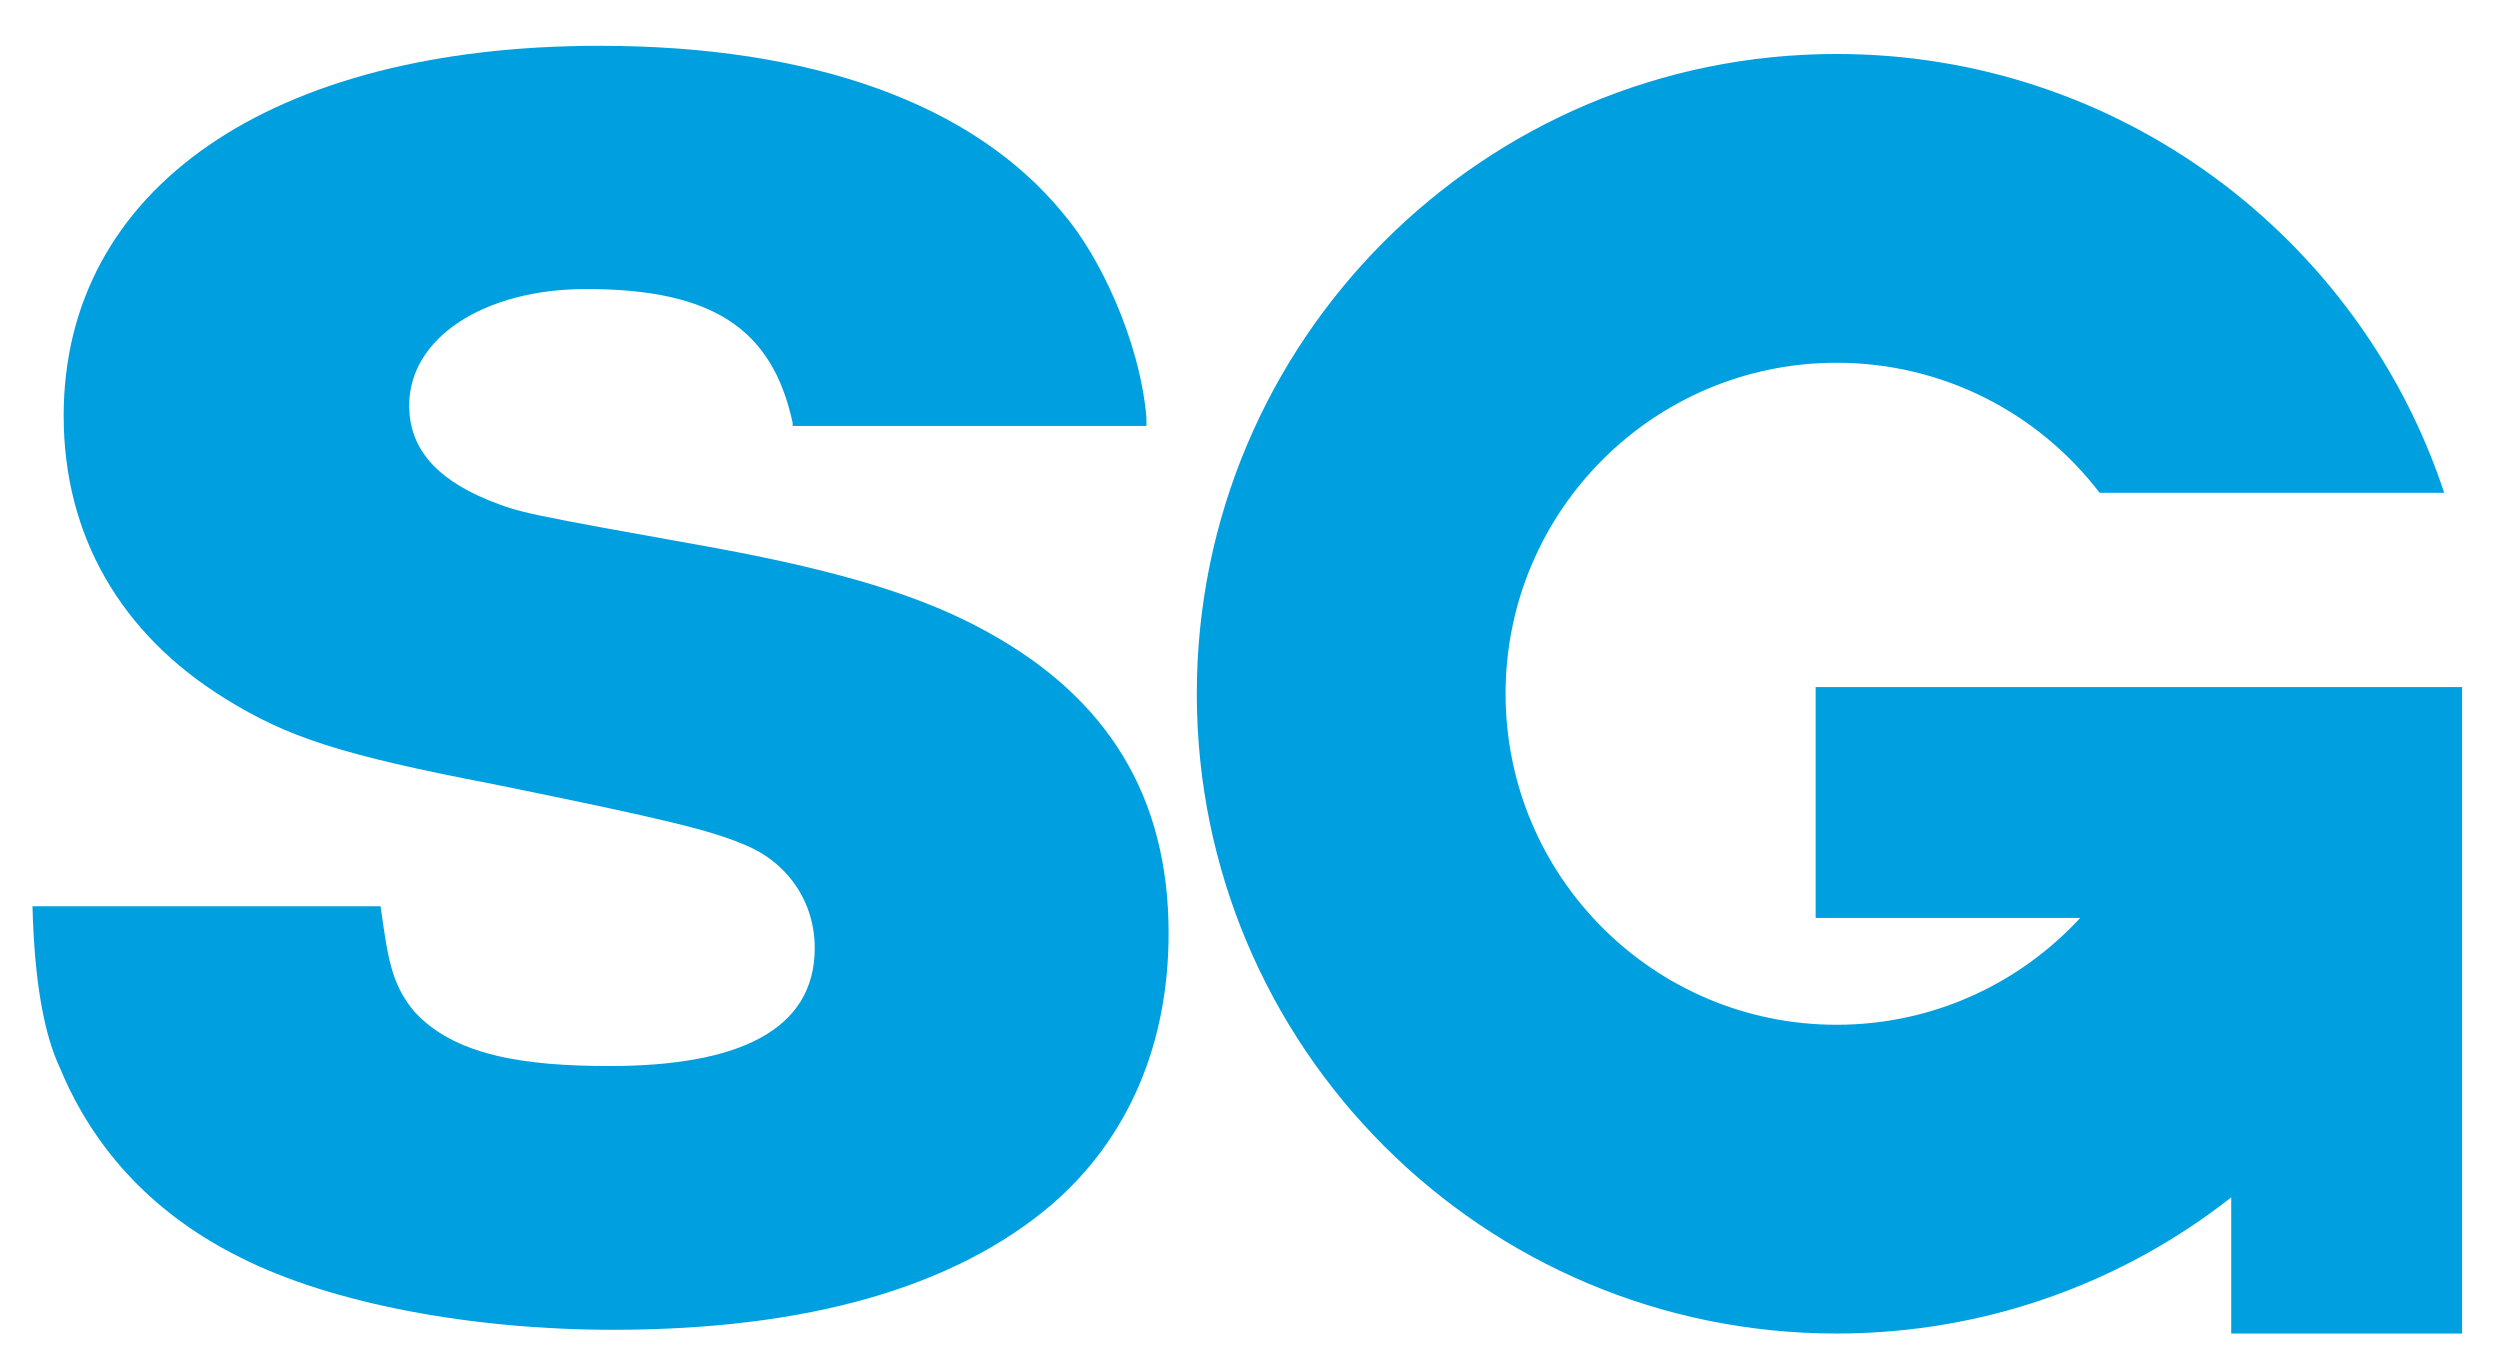 <?xml version="1.0" encoding="utf-8"?>
<!-- Generator: Adobe Illustrator 22.0.1, SVG Export Plug-In . SVG Version: 6.00 Build 0)  -->
<svg version="1.1"
	 id="svg2" inkscape:version="0.48.3.1 r9886" sodipodi:docname="SG-logo.svg" xmlns:cc="http://creativecommons.org/ns#" xmlns:dc="http://purl.org/dc/elements/1.1/" xmlns:inkscape="http://www.inkscape.org/namespaces/inkscape" xmlns:rdf="http://www.w3.org/1999/02/22-rdf-syntax-ns#" xmlns:sodipodi="http://sodipodi.sourceforge.net/DTD/sodipodi-0.dtd" xmlns:svg="http://www.w3.org/2000/svg"
	 xmlns="http://www.w3.org/2000/svg" xmlns:xlink="http://www.w3.org/1999/xlink" x="0px" y="0px"
	 viewBox="25.893 13 216.256 117.5" enable-background="new 25.893 13 216.256 117.5" xml:space="preserve">
<defs>
	
	
		<inkscape:perspective  id="perspective10" inkscape:persp3d-origin="0.5 : 0.33333333 : 1" inkscape:vp_x="0 : 0.5 : 1" inkscape:vp_y="0 : 1000 : 0" inkscape:vp_z="1 : 0.5 : 1" sodipodi:type="inkscape:persp3d">
		</inkscape:perspective>
</defs>
<sodipodi:namedview  bordercolor="#666666" borderopacity="1" gridtolerance="10" guidetolerance="10" id="namedview4" inkscape:current-layer="g3012" inkscape:cx="136.56126" inkscape:cy="78.892517" inkscape:pageopacity="0" inkscape:pageshadow="2" inkscape:window-height="846" inkscape:window-maximized="1" inkscape:window-width="1389" inkscape:window-x="51" inkscape:window-y="24" inkscape:zoom="1.4957059" objecttolerance="10" pagecolor="#ffffff" showgrid="false">
	</sodipodi:namedview>
<path id="path18" fill="#00A0E0" d="M205.831,92.405H182.95V72.434h55.919v55.919h-19.97v-11.776
	c-9.402,7.378-21.258,11.776-34.135,11.776c-30.564,0-55.345-24.775-55.345-55.34c0-30.566,24.78-55.344,55.345-55.344
	c24.494,0,45.268,15.912,52.558,37.961h-29.804c-5.23-6.839-13.48-11.25-22.754-11.25c-15.812,0-28.635,12.818-28.635,28.633
	c0,15.812,12.822,28.632,28.635,28.632C193.094,101.645,200.596,98.085,205.831,92.405L205.831,92.405L205.831,92.405z"/>
<path id="path20" fill="#00A0E0" d="M58.813,91.395c0.594,4.129,0.856,6.672,2.904,9.09c3.469,3.828,9.532,4.729,16.894,4.729
	c11.119,0,17.759-3.07,17.759-10.211c0-3.954-2.311-7.395-6.061-8.927c-3.033-1.274-6.64-2.17-21.659-5.23
	c-13.28-2.548-17.902-4.08-23.247-7.395C36.308,67.842,31.4,59.298,31.4,48.966c0-19.636,17.902-32.005,46.346-32.005
	c18.338,0,32.342,4.973,40.14,14.538c3.092,3.604,6.565,10.861,7.169,17.532l0.011,0.812H94.46v-0.265
	c-1.766-8.177-6.967-11.576-17.867-11.576c-8.808,0-15.305,4.208-15.305,10.074c0,3.57,2.167,6.25,6.783,8.159
	c2.89,1.15,2.89,1.15,19.927,4.208c10.976,2.042,17.902,4.208,23.391,7.269c10.39,5.738,15.591,14.283,15.591,26.016
	c0,9.562-3.464,17.725-10.104,23.463c-8.377,7.14-21.08,10.839-37.977,10.839c-12.272,0-24.401-2.297-32.194-6.247
	c-7.219-3.57-12.563-9.056-15.593-16.325c-1.37-2.894-2.237-7.346-2.409-14.062H58.813L58.813,91.395L58.813,91.395z"/>
</svg>
